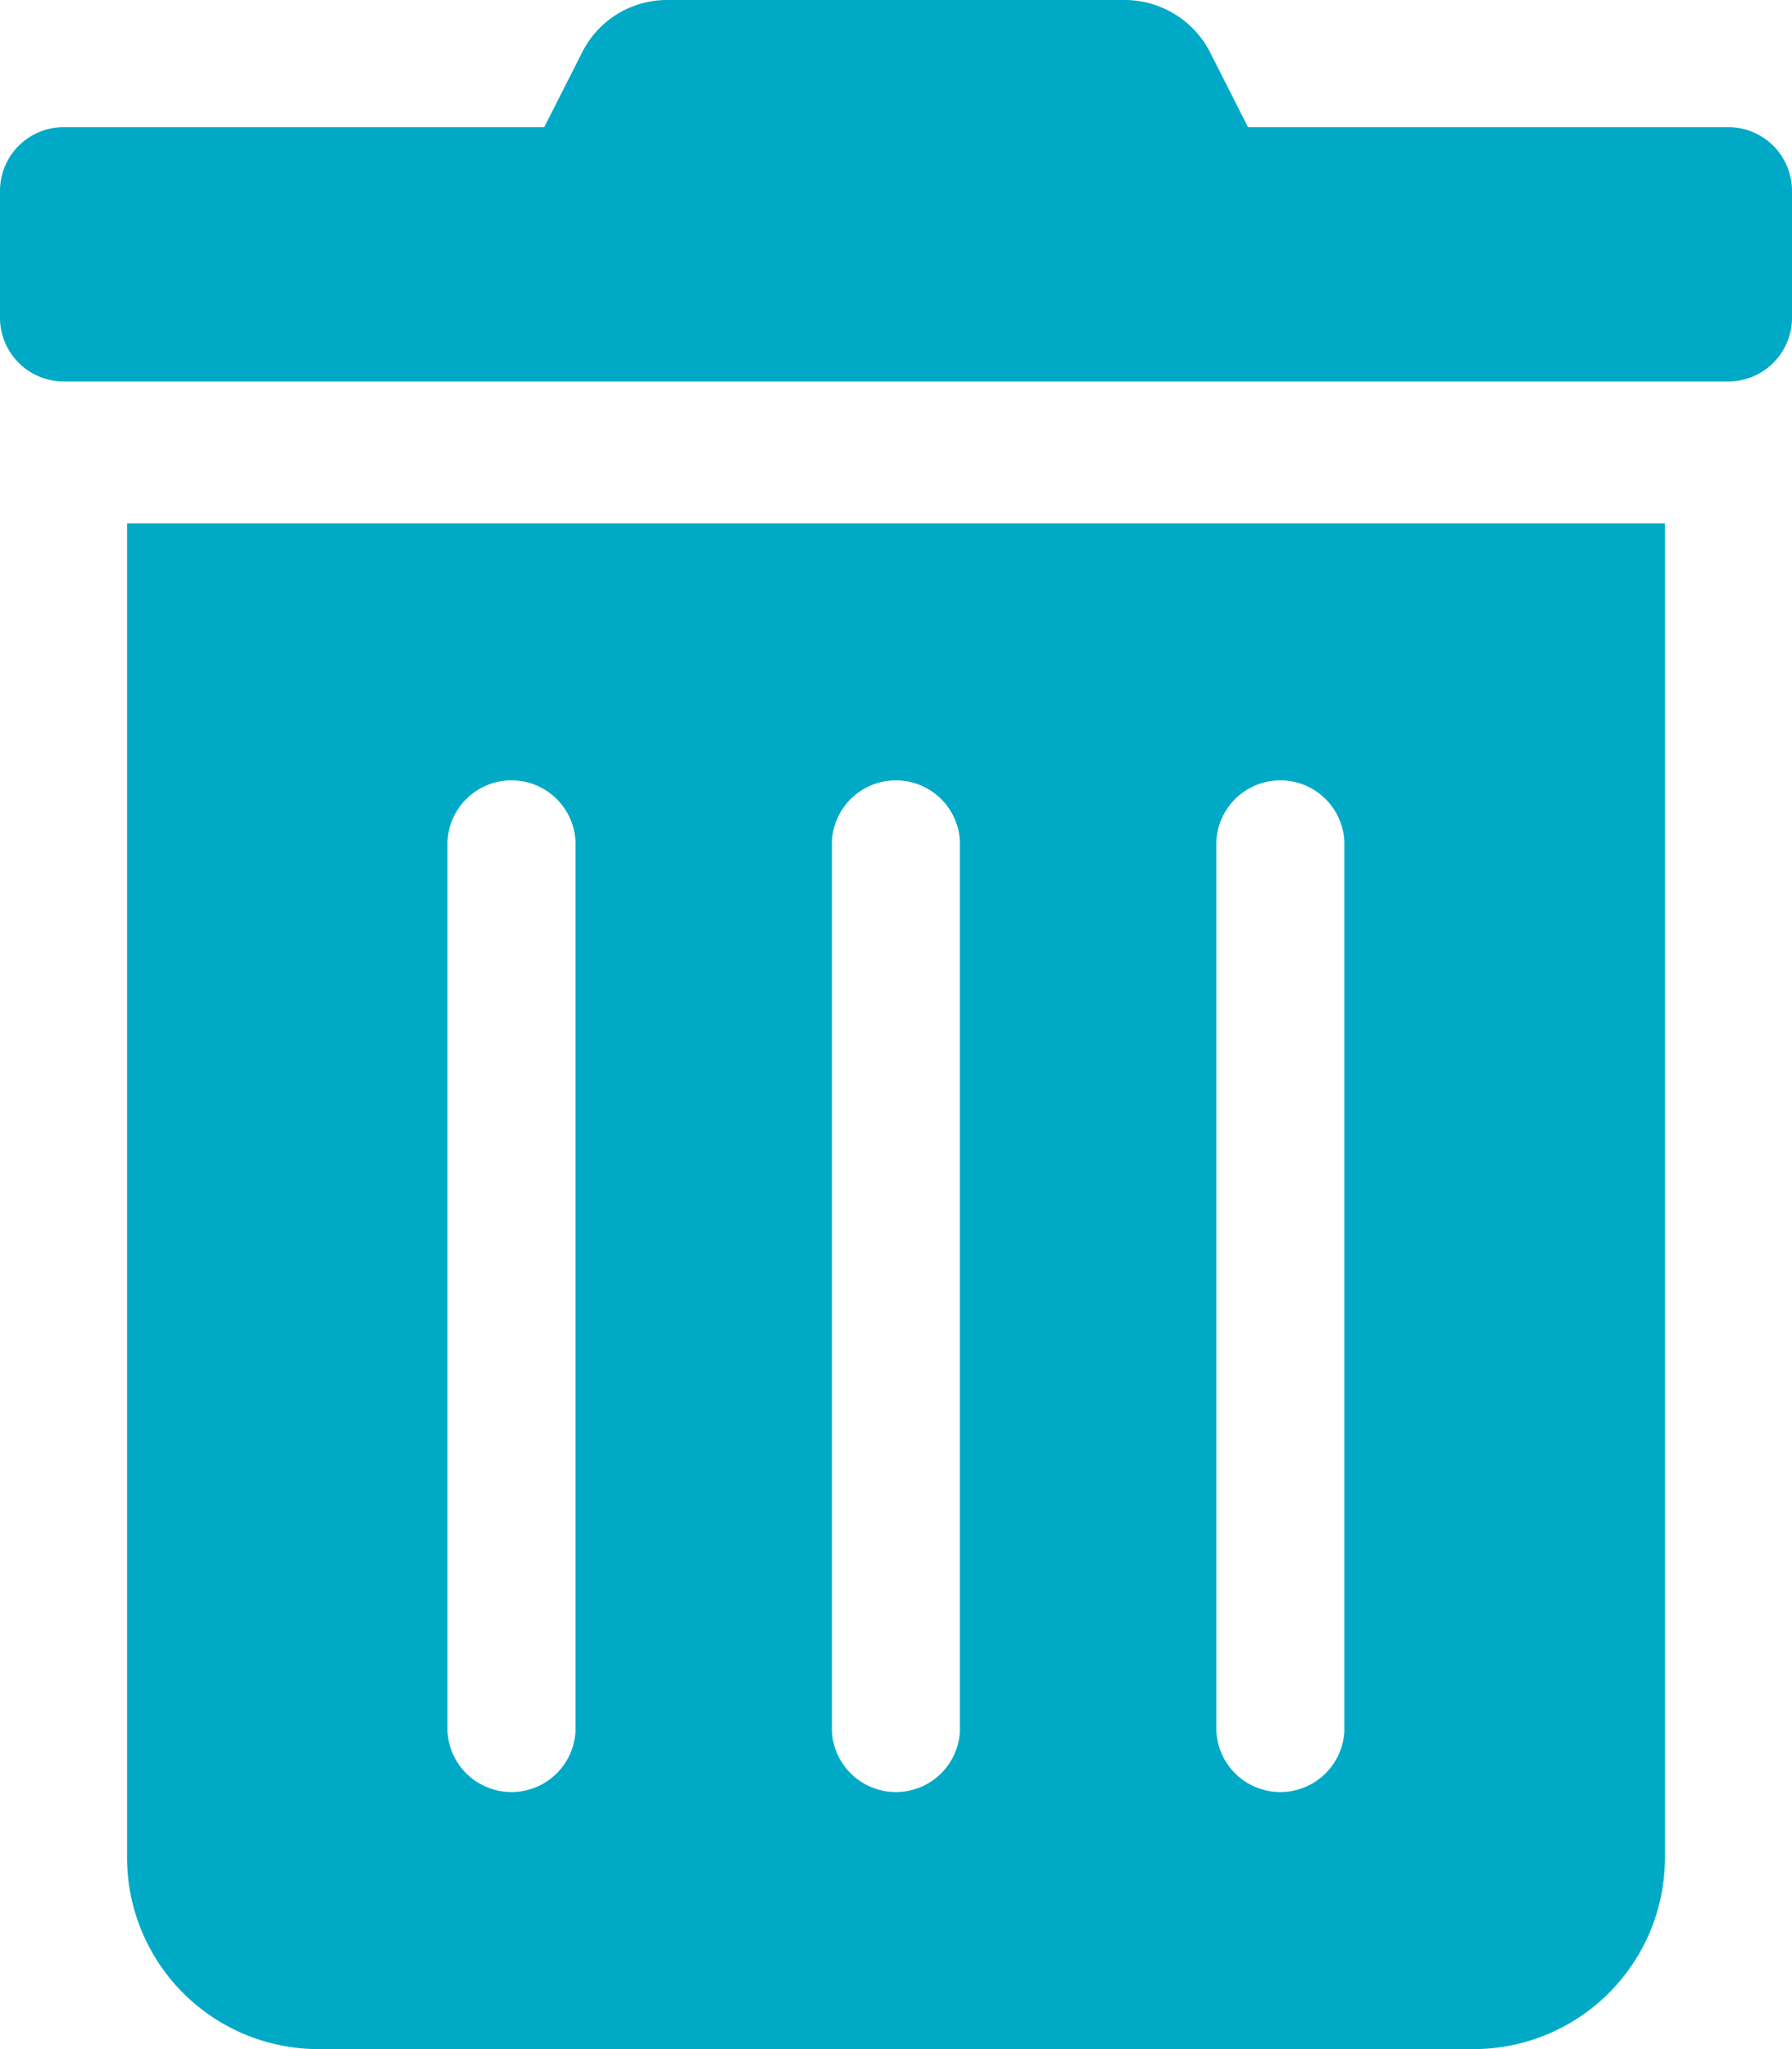 <svg xmlns="http://www.w3.org/2000/svg" width="21" height="24" viewBox="0 0 21 24">
  <g id="Supprimer-2" transform="translate(2.5 4)">
    <g id="_x39_5.Trash" transform="translate(-39.75 -10)">
      <path id="Tracé_31914" data-name="Tracé 31914" d="M57.5,7.489H51.875l-.441-.87A1.126,1.126,0,0,0,50.427,6H45.069a1.113,1.113,0,0,0-1,.619l-.441.87H38a.747.747,0,0,0-.75.745V9.723a.747.747,0,0,0,.75.745H57.5a.747.747,0,0,0,.75-.745V8.234A.747.747,0,0,0,57.5,7.489Z" transform="translate(0)" fill="#00aac7"/>
      <path id="Tracé_31915" data-name="Tracé 31915" d="M68.5,146.637a2.243,2.243,0,0,0,2.253,2.234H84.269a2.243,2.243,0,0,0,2.253-2.234V131H68.5Zm12.765-11.914a.751.751,0,0,1,1.5,0v10.425a.751.751,0,0,1-1.5,0Zm-4.505,0a.751.751,0,0,1,1.5,0v10.425a.751.751,0,0,1-1.5,0Zm-4.505,0a.751.751,0,0,1,1.5,0v10.425a.751.751,0,0,1-1.5,0Z" transform="translate(-29.761 -118.871)" fill="#00aac7"/>
    </g>
  </g>
</svg>
